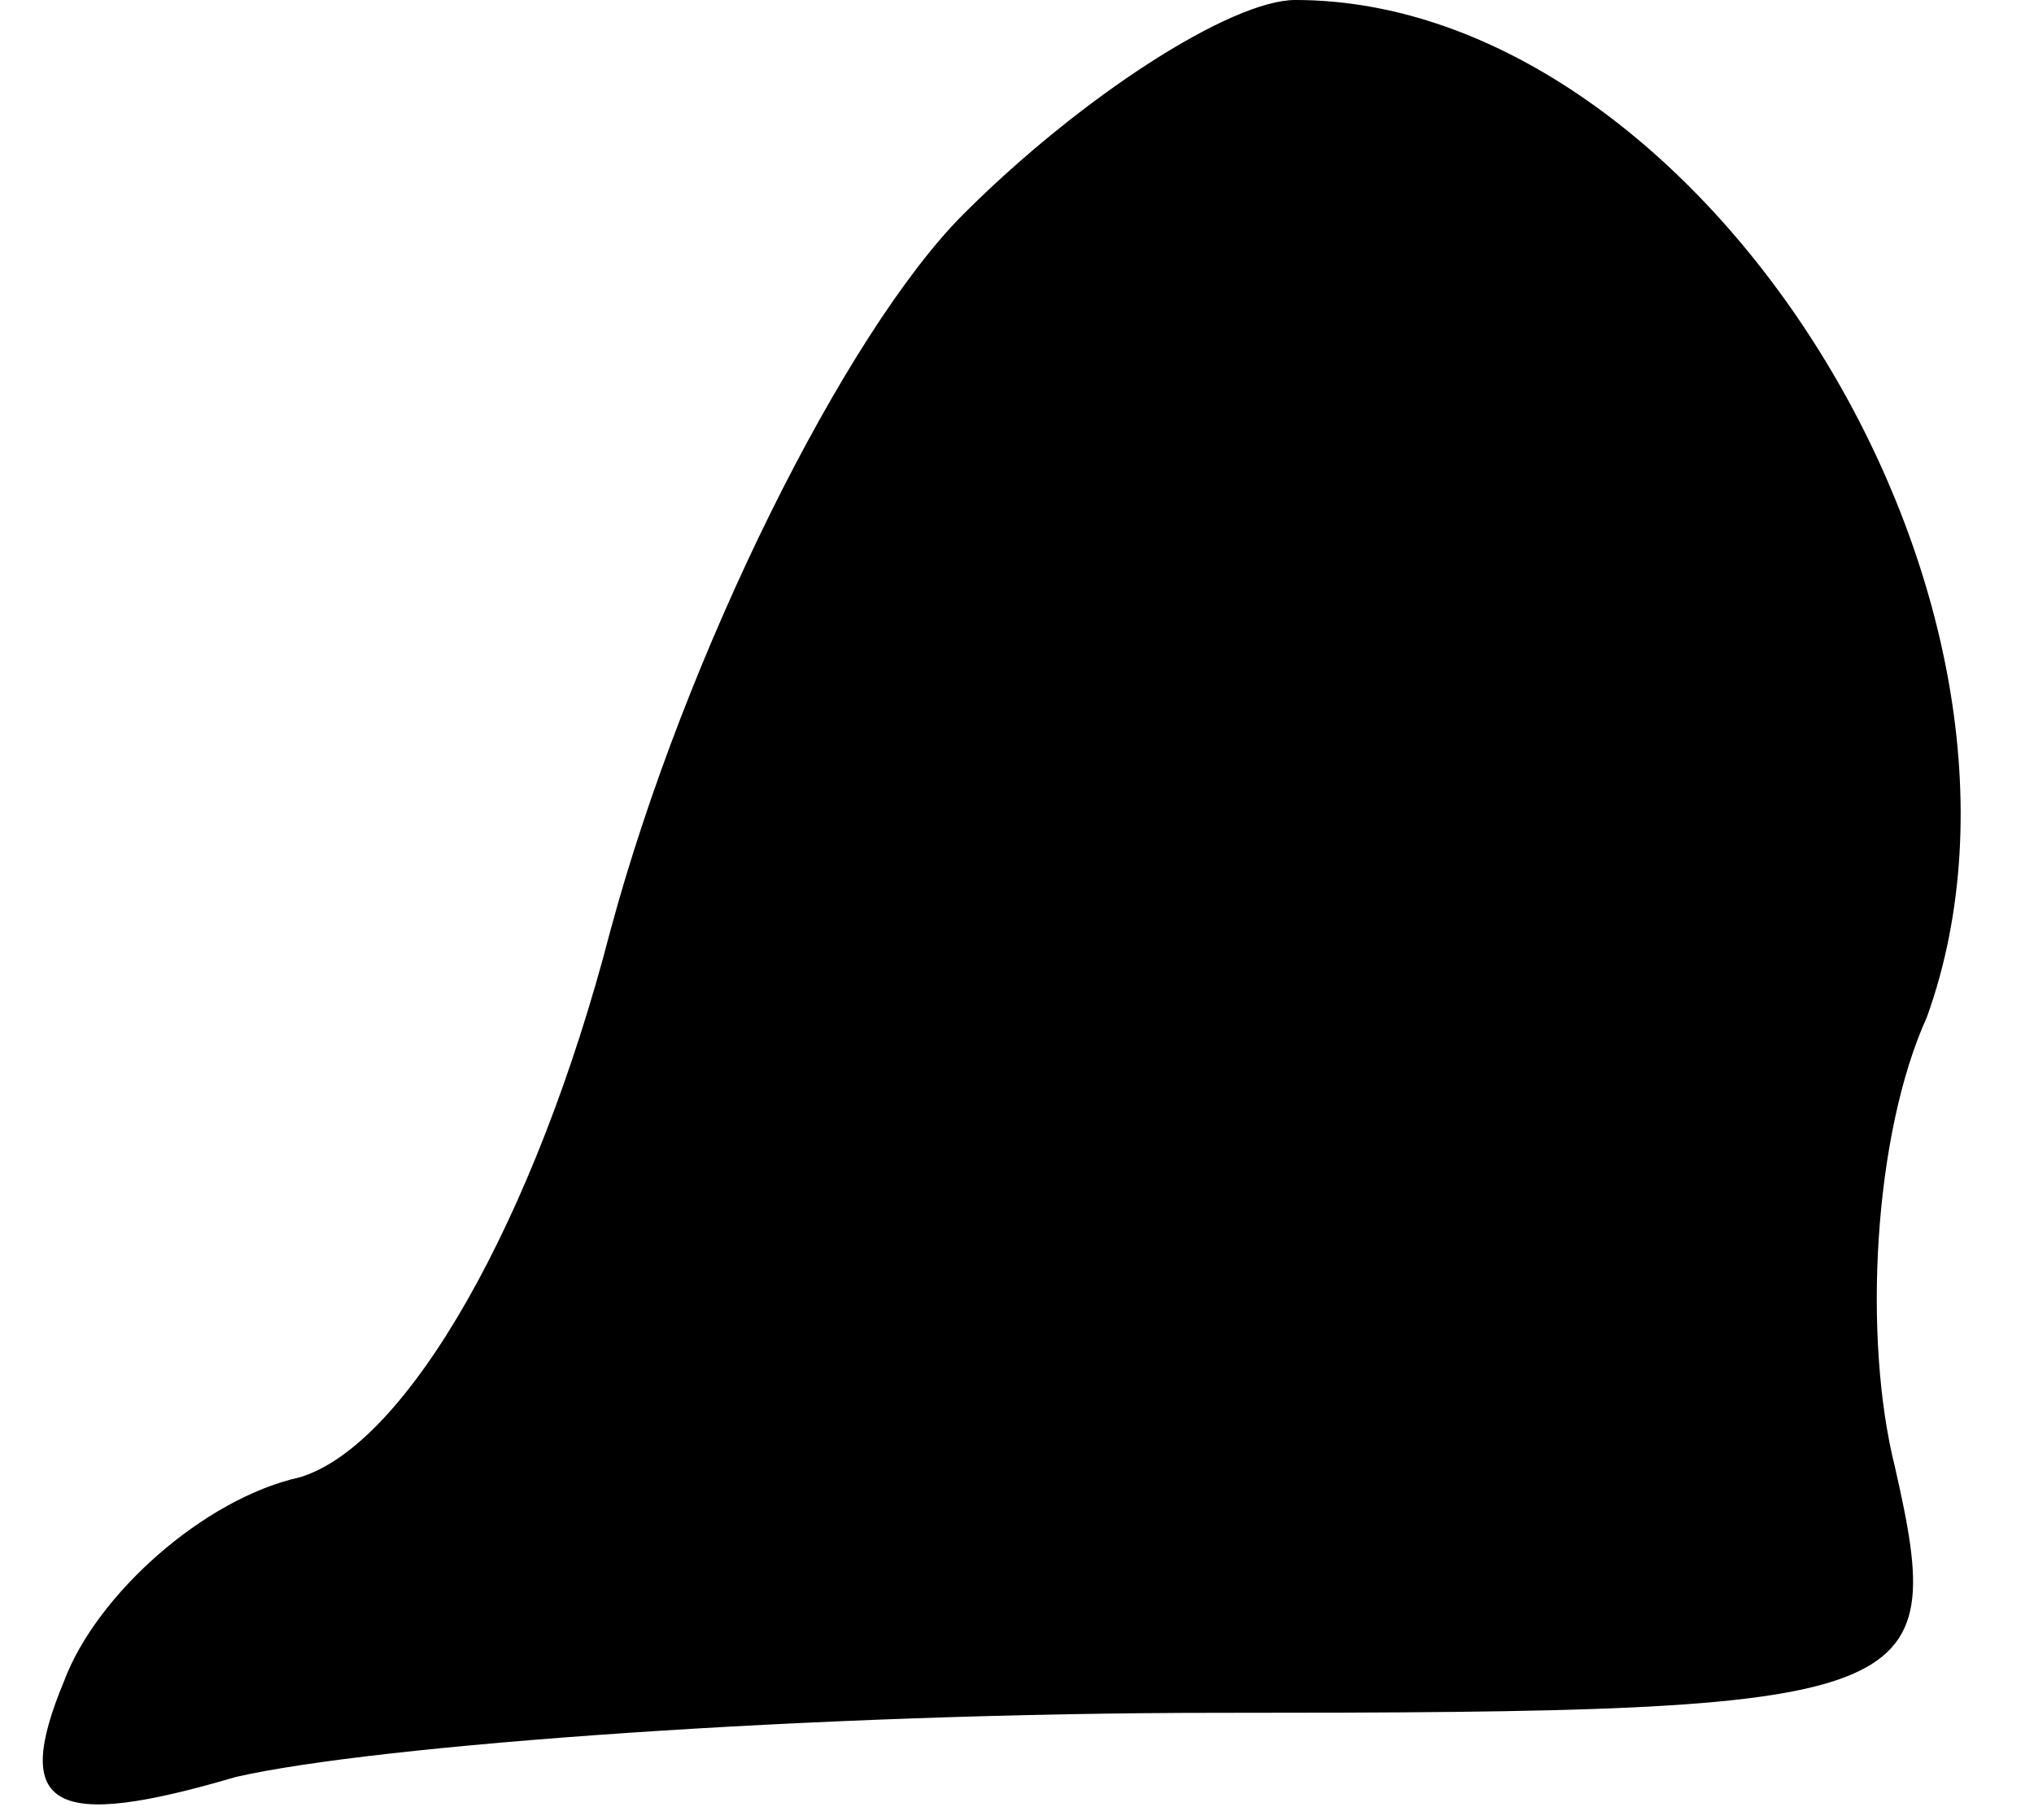 <?xml version="1.0" standalone="no"?>
<!DOCTYPE svg PUBLIC "-//W3C//DTD SVG 20010904//EN"
 "http://www.w3.org/TR/2001/REC-SVG-20010904/DTD/svg10.dtd">
<svg version="1.0" xmlns="http://www.w3.org/2000/svg"
 width="19pt" height="17pt" viewBox="0 0 19 17"
 preserveAspectRatio="xMidYMid meet">
<g transform="translate(0,17) scale(0.1,-0.1)"
fill="#000000" stroke="none">
<path fill="#000000" stroke="none" d="M90 150 c-11 -11 -26 -41 -33 -67 -7
-27 -19 -48 -29 -51 -9 -2 -19 -11 -22 -19 -5 -12 -1 -14 16 -9 13 3 54 6 92
6 66 0 68 1 63 23 -3 12 -2 31 3 42 14 39 -21 95 -59 95 -6 0 -20 -9 -31 -20z"/>
</g>
</svg>

